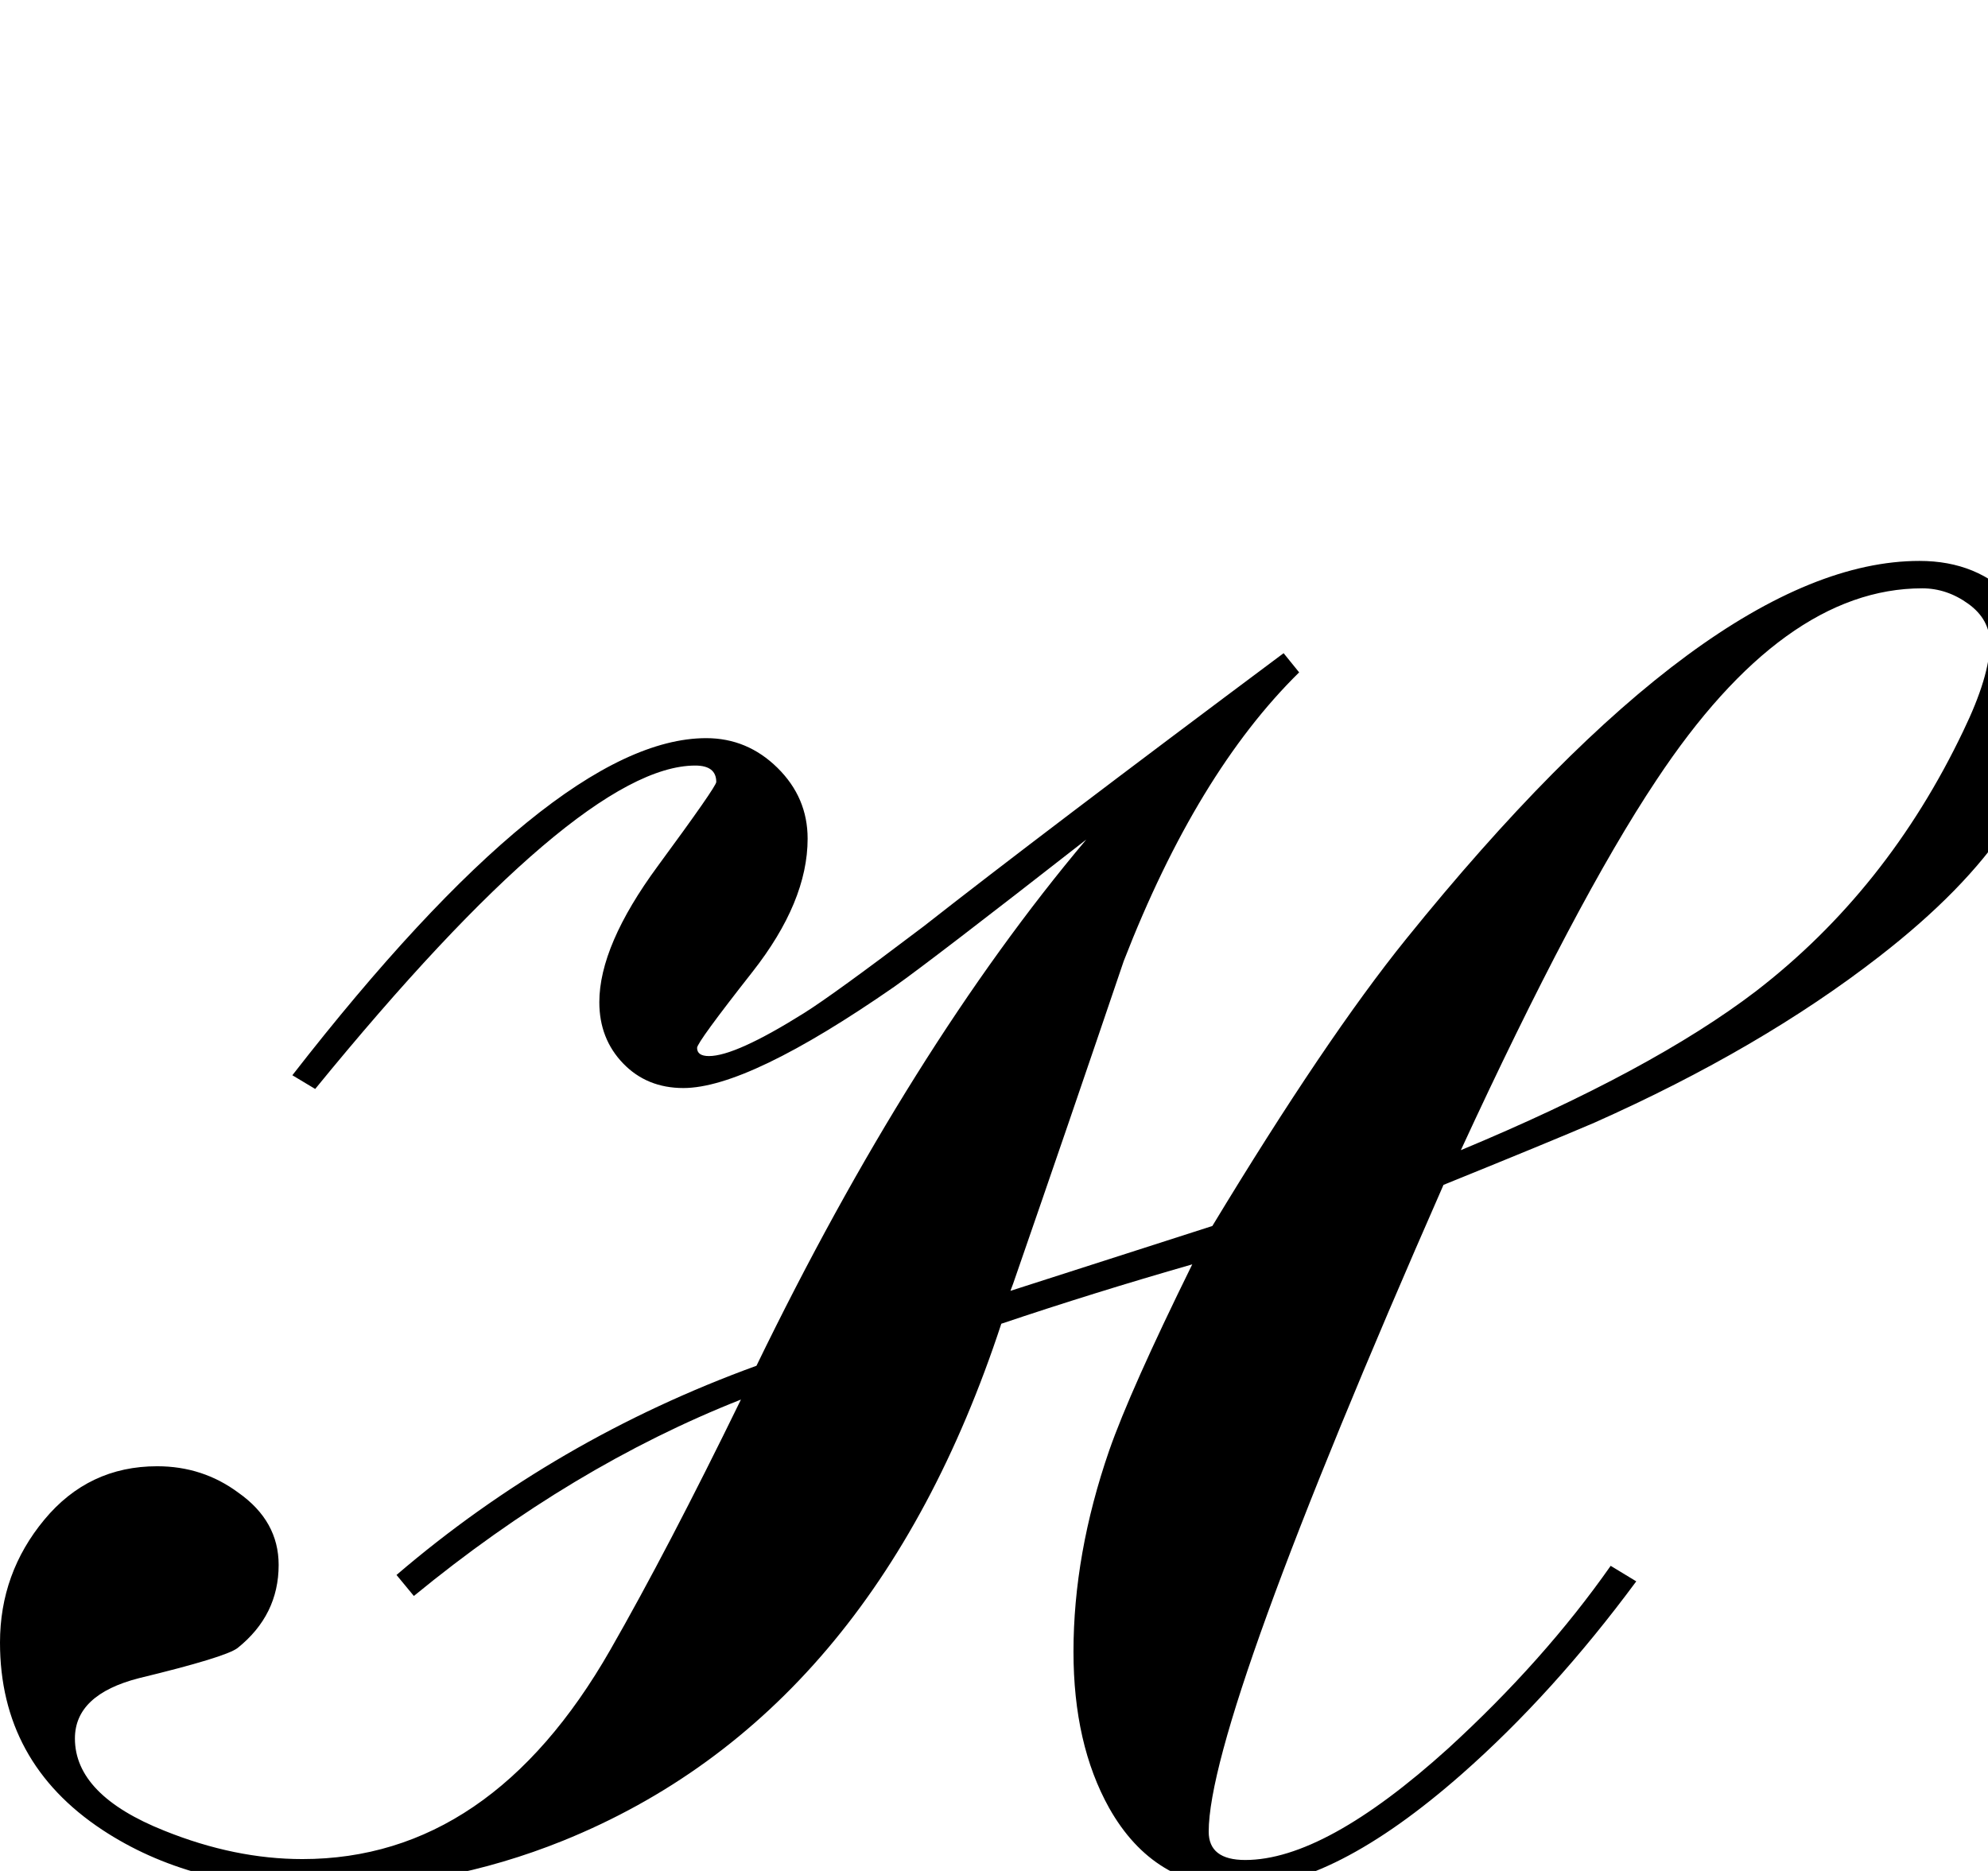 <?xml version="1.0" standalone="no"?>
<!DOCTYPE svg PUBLIC "-//W3C//DTD SVG 1.1//EN" "http://www.w3.org/Graphics/SVG/1.1/DTD/svg11.dtd" >
<svg viewBox="-68 -442 2176 2048">
  <g transform="matrix(1 0 0 -1 0 1606)">
   <path fill="currentColor"
d="M2176 1284q0 -138 -187 -283q-130 -101 -312 -182q-49 -21 -165 -68q-257 -585 -257 -708q0 -31 40 -31q87 0 222 122q105 96 178 200l28 -17q-91 -123 -191 -211q-141 -124 -243 -124q-94 0 -143 87q-39 70 -39 171q0 107 39 220q23 66 91 204q-108 -31 -209 -65
q-141 -429 -480 -566q-129 -52 -269 -52q-138 0 -235 64q-112 74 -112 205q0 76 48.5 134.5t123.5 58.5q50 0 89 -29q44 -31 44 -79q0 -55 -45 -91q-13 -10 -108 -33q-70 -18 -70 -66q0 -62 98 -101q77 -31 151 -31q206 0 337 229q63 110 143 274q-185 -73 -358 -215l-19 23
q174 149 394 229q169 348 361 576q-169 -132 -210 -161q-160 -111 -231 -111q-40 0 -66 27t-26 67q0 62 64 149t64 92q0 18 -23 18q-127 0 -416 -354l-25 15q287 369 453 369q45 0 78 -32.5t33 -77.5q0 -69 -60.5 -146t-60.5 -83q0 -9 13 -9q29 0 104 47q32 20 131 95
q130 102 394 299l17 -21q-112 -110 -192 -316q-60 -177 -121 -353l-3 -8l221 71q124 205 212 314q334 414 562 414q64 0 103.5 -42.5t39.5 -107.5zM2110 1344q0 26 -23.5 43t-50.5 17q-152 0 -291 -210q-88 -132 -214 -405q209 87 323 174q144 111 227 285q29 60 29 96z" />
  </g>

</svg>
